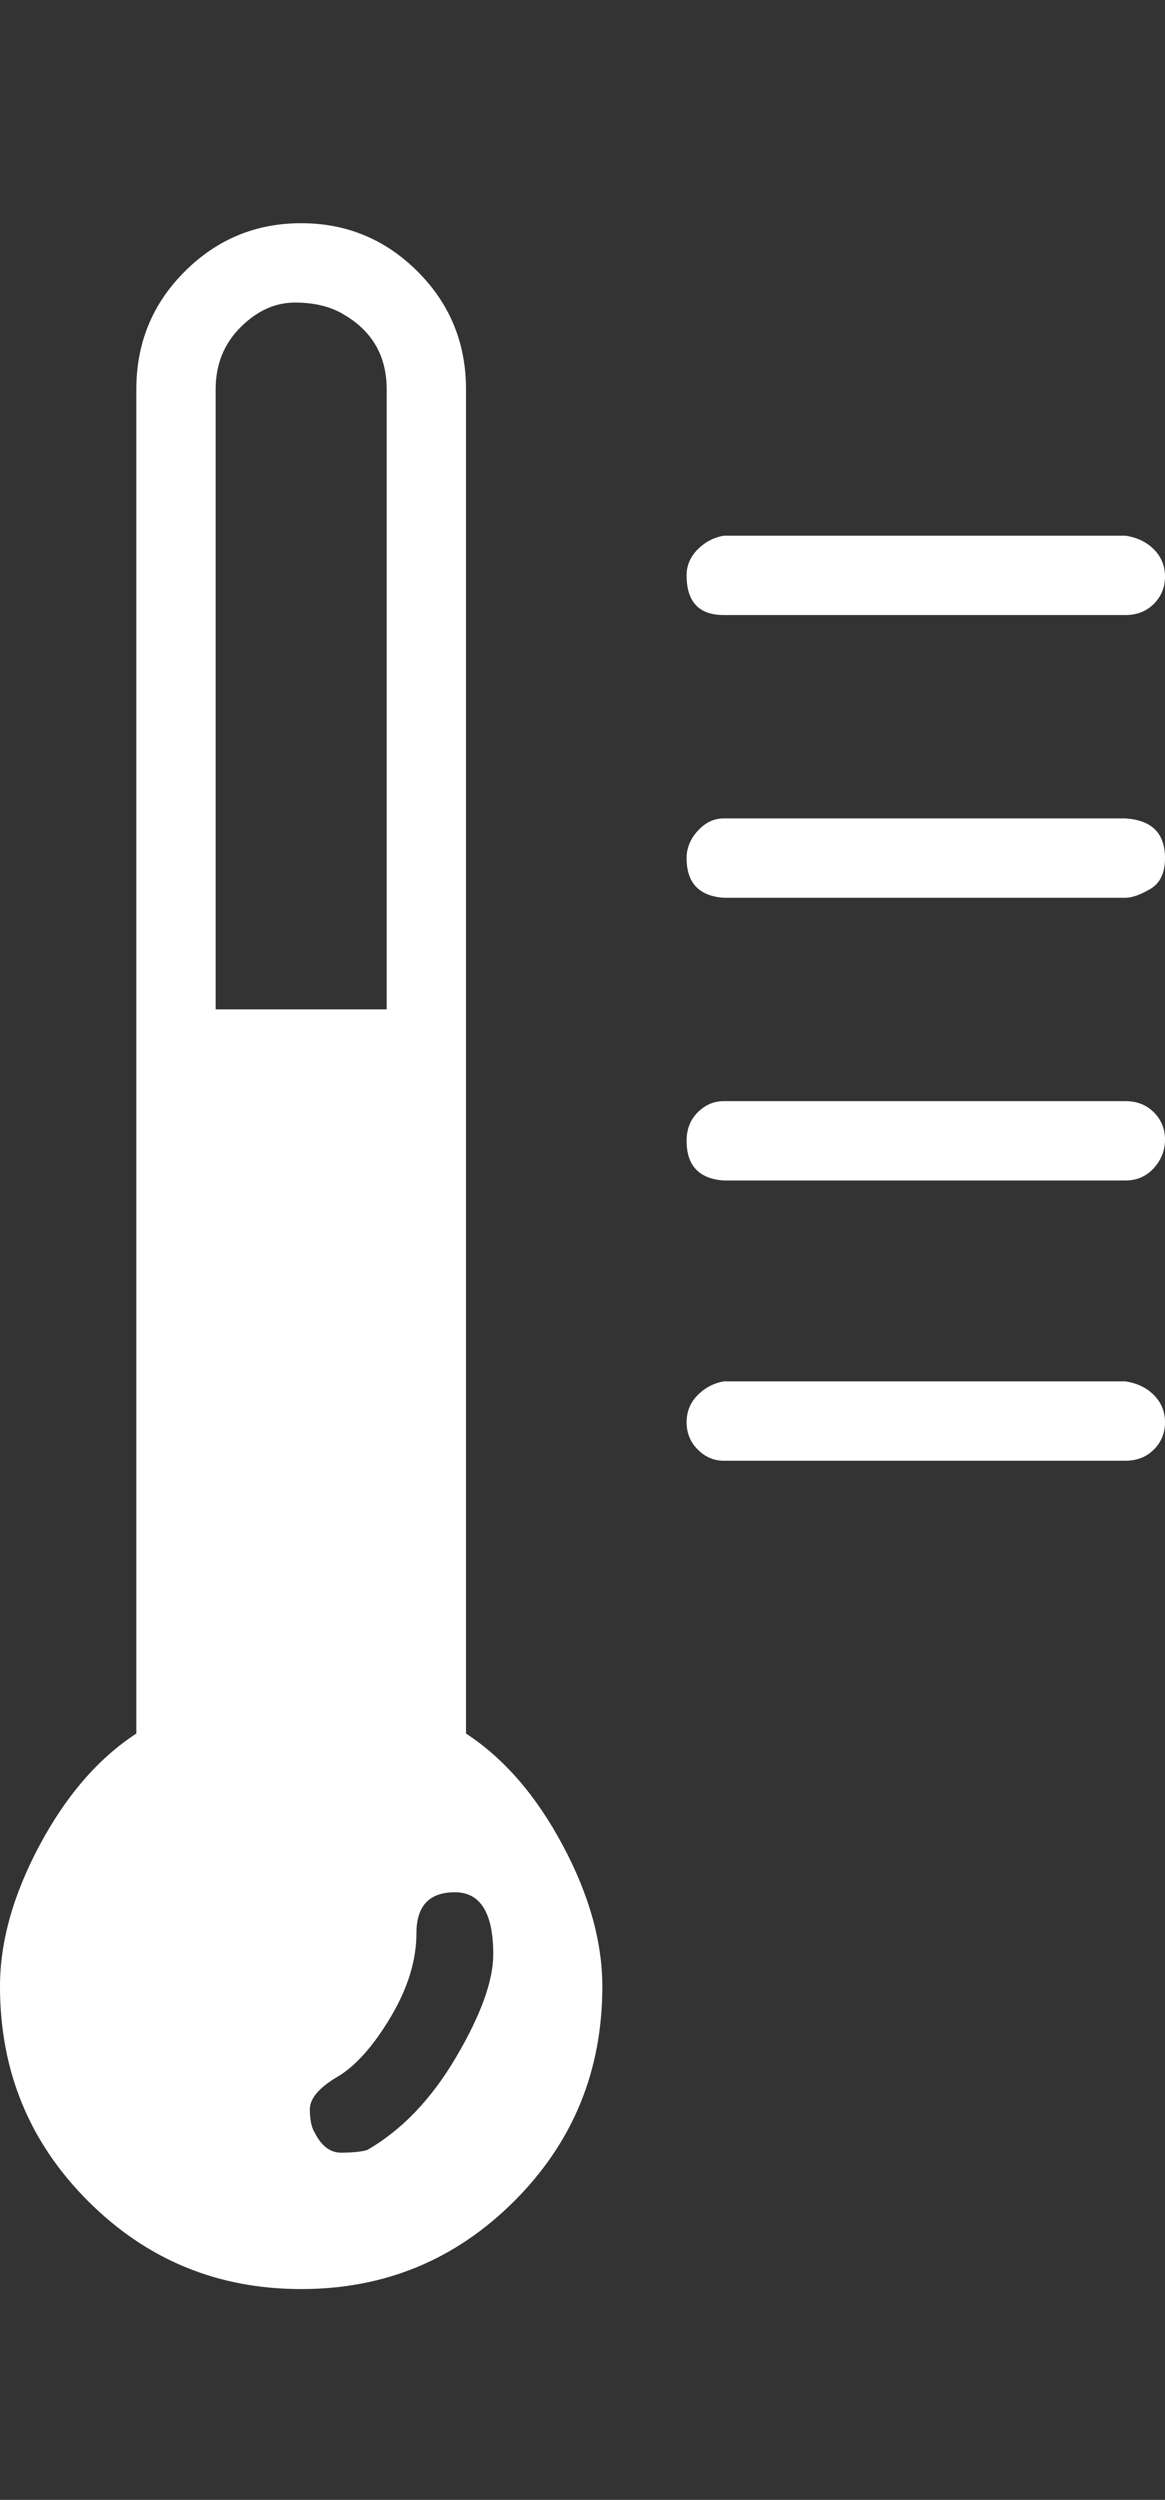 <?xml version="1.0" encoding="UTF-8"?> <!-- Generator: Adobe Illustrator 25.4.1, SVG Export Plug-In . SVG Version: 6.00 Build 0) --> <svg xmlns="http://www.w3.org/2000/svg" xmlns:xlink="http://www.w3.org/1999/xlink" version="1.1" id="Capa_1" x="0px" y="0px" viewBox="0 0 470 1008" style="enable-background:new 0 0 470 1008;" xml:space="preserve"><rect x="0" y="0" width="470" height="1008" fill="#333333" stroke="none"/> <style type="text/css"> .st0{fill:#FFFFFF;} </style> <path class="st0" d="M292,248c-10,0-15-5.3-15-16c0-4,1.5-7.5,4.5-10.5s6.5-4.8,10.5-5.5h162c4.7,0.7,8.5,2.5,11.5,5.5 s4.5,6.7,4.5,11s-1.5,8-4.5,11s-6.8,4.5-11.5,4.5H292z M454,330c10.7,0.7,16,6,16,16c0,6-2,10.2-6,12.5s-7.3,3.5-10,3.5H292 c-10-0.7-15-6-15-16c0-4,1.5-7.7,4.5-11s6.5-5,10.5-5H454z M454,444c4.7,0,8.5,1.5,11.5,4.5s4.5,6.7,4.5,11s-1.5,8.2-4.5,11.5 s-6.8,5-11.5,5H292c-10-0.7-15-6-15-16c0-4.7,1.5-8.5,4.5-11.5S288,444,292,444H454z M454,557c4.7,0.7,8.5,2.5,11.5,5.5 s4.5,6.7,4.5,11s-1.5,8-4.5,11s-6.8,4.5-11.5,4.5H292c-4,0-7.5-1.5-10.5-4.5s-4.5-6.7-4.5-11s1.5-8,4.5-11s6.5-4.8,10.5-5.5H454z M188,699c15.3,10,28.3,25,39,45s16,39,16,57c0,34-11.8,62.8-35.5,86.5s-52.3,35.5-86,35.5s-62.3-11.8-86-35.5S0,835,0,801 c0-18,5.3-37,16-57s23.7-35,39-45V157c0-18.7,6.5-34.5,19.5-47.5s28.7-19.5,47-19.5s34,6.5,47,19.5S188,138.3,188,157V699z M87,407 h69V157c0-13.3-5.7-23.3-17-30c-5.3-3.3-12-5-20-5s-15.3,3.3-22,10c-6.7,6.7-10,15-10,25V407z M148,867c14-8,26-20.5,36-37.5 s15-30.8,15-41.5c0-16.7-5.2-25-15.5-25s-15.5,5.5-15.5,16.5s-3.5,22.3-10.5,34s-14.2,19.7-21.5,24s-11,8.7-11,13s0.7,7.5,2,9.5 c2.7,5.3,6.2,8,10.5,8S145.3,867.7,148,867z"></path> </svg> 
